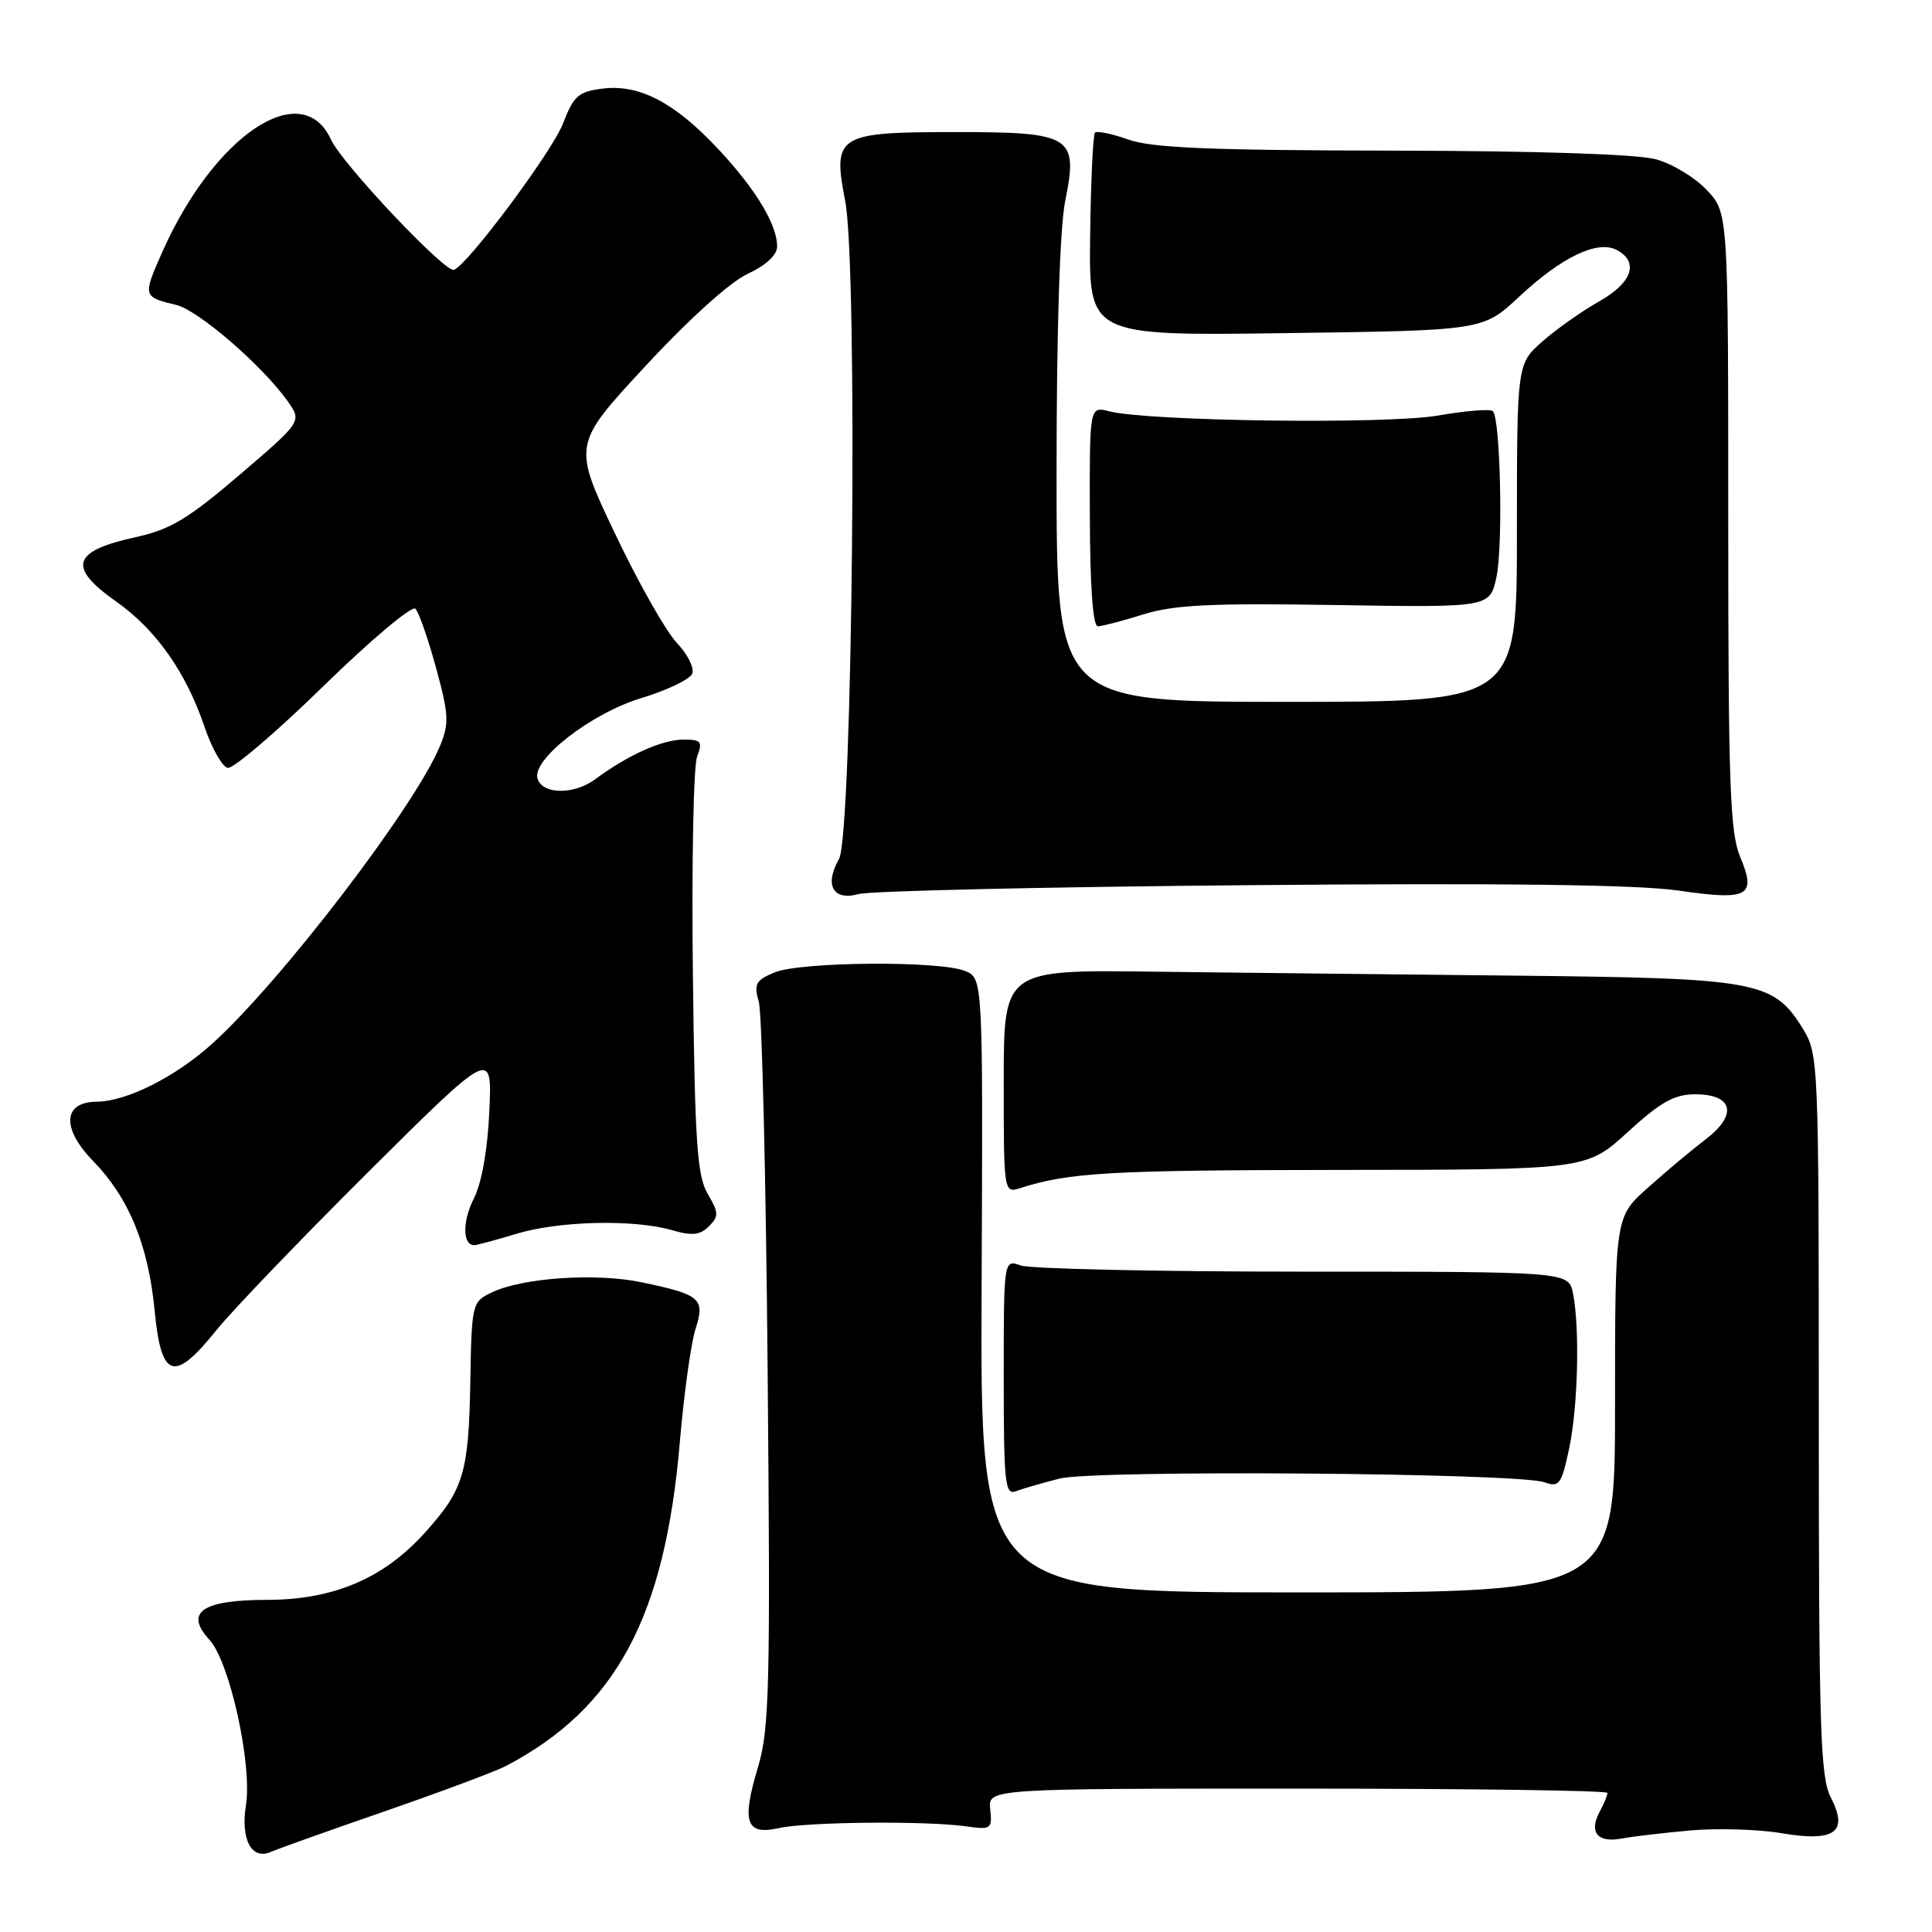 <?xml version="1.0" encoding="UTF-8" standalone="no"?>
<!DOCTYPE svg PUBLIC "-//W3C//DTD SVG 1.1//EN" "http://www.w3.org/Graphics/SVG/1.1/DTD/svg11.dtd" >
<svg xmlns="http://www.w3.org/2000/svg" xmlns:xlink="http://www.w3.org/1999/xlink" version="1.1" viewBox="0 0 256 256">
 <g >
 <path fill="currentColor"
d=" M 51.03 239.99 C 58.47 237.41 65.67 234.72 67.03 234.01 C 81.64 226.33 88.11 214.28 90.09 191.00 C 90.63 184.68 91.56 177.98 92.15 176.13 C 93.46 172.07 92.86 171.55 85.02 169.91 C 78.95 168.64 69.23 169.30 65.15 171.26 C 62.55 172.50 62.50 172.74 62.32 183.01 C 62.11 195.16 61.45 197.39 56.29 203.10 C 50.83 209.16 44.20 211.98 35.37 211.99 C 26.77 212.00 24.40 213.64 27.75 217.28 C 30.44 220.19 33.44 233.82 32.59 239.18 C 31.86 243.75 33.35 246.53 35.91 245.38 C 36.78 244.99 43.59 242.56 51.03 239.99 Z  M 224.00 242.54 C 227.57 242.23 232.97 242.39 236.00 242.90 C 243.13 244.11 244.98 242.79 242.59 238.17 C 241.20 235.49 241.00 229.04 241.00 187.42 C 241.00 140.36 240.97 139.69 238.85 136.25 C 234.98 130.00 232.87 129.61 201.00 129.28 C 185.32 129.12 163.61 128.88 152.75 128.75 C 133.00 128.50 133.00 128.50 133.00 143.32 C 133.00 158.13 133.00 158.13 135.25 157.41 C 141.67 155.36 147.12 155.05 177.36 155.02 C 210.22 155.00 210.22 155.00 215.69 150.00 C 220.04 146.02 221.87 145.00 224.61 145.00 C 229.65 145.00 230.29 147.69 226.03 150.95 C 224.19 152.35 220.74 155.24 218.35 157.38 C 214.00 161.25 214.00 161.25 214.00 186.13 C 214.00 211.00 214.00 211.00 171.94 211.00 C 129.88 211.00 129.88 211.00 130.07 170.32 C 130.25 129.64 130.25 129.64 127.88 128.66 C 124.54 127.28 106.09 127.42 102.64 128.85 C 100.13 129.89 99.87 130.38 100.55 132.77 C 100.97 134.27 101.50 156.43 101.72 182.00 C 102.09 223.62 101.95 229.10 100.43 234.18 C 98.24 241.48 98.84 243.21 103.21 242.23 C 106.96 241.40 122.75 241.25 128.00 242.00 C 131.32 242.47 131.49 242.36 131.21 239.75 C 130.92 237.00 130.92 237.00 171.96 237.00 C 194.53 237.00 213.00 237.25 213.00 237.57 C 213.00 237.88 212.53 239.01 211.95 240.09 C 210.51 242.78 211.68 244.21 214.85 243.62 C 216.31 243.35 220.43 242.86 224.00 242.54 Z  M 140.39 195.92 C 145.09 194.74 201.19 195.16 204.65 196.41 C 206.59 197.11 206.90 196.70 207.90 192.04 C 209.09 186.50 209.35 176.02 208.43 171.38 C 207.85 168.50 207.85 168.50 172.68 168.50 C 153.33 168.50 136.49 168.13 135.25 167.68 C 133.00 166.87 133.00 166.87 133.00 182.54 C 133.00 196.61 133.17 198.15 134.63 197.59 C 135.52 197.25 138.12 196.50 140.39 195.92 Z  M 28.68 176.25 C 30.78 173.64 39.86 164.19 48.85 155.24 C 65.21 138.99 65.21 138.99 64.84 147.24 C 64.61 152.35 63.83 156.76 62.79 158.80 C 61.25 161.82 61.28 165.02 62.86 164.99 C 63.21 164.98 65.71 164.31 68.41 163.49 C 74.04 161.78 83.92 161.54 88.98 162.99 C 91.70 163.78 92.76 163.67 93.94 162.49 C 95.26 161.17 95.24 160.68 93.78 158.20 C 92.37 155.82 92.07 151.38 91.81 128.95 C 91.64 114.40 91.89 101.49 92.37 100.25 C 93.13 98.26 92.92 98.00 90.57 98.00 C 87.75 98.00 83.23 100.03 78.89 103.24 C 76.06 105.33 71.92 105.30 71.23 103.19 C 70.40 100.69 78.30 94.53 84.92 92.52 C 88.38 91.48 91.45 90.00 91.73 89.25 C 92.02 88.50 91.10 86.67 89.68 85.18 C 88.26 83.70 84.57 77.18 81.49 70.70 C 75.88 58.91 75.88 58.91 85.53 48.50 C 91.26 42.31 96.75 37.36 99.06 36.29 C 101.45 35.19 102.96 33.80 102.97 32.70 C 103.02 29.83 100.15 25.07 95.17 19.75 C 89.41 13.59 84.71 11.13 79.85 11.74 C 76.64 12.14 76.01 12.70 74.60 16.37 C 73.20 20.04 62.00 35.07 60.15 35.76 C 59.00 36.18 45.33 21.71 43.86 18.50 C 40.01 10.11 28.36 17.90 21.46 33.49 C 18.91 39.25 18.94 39.35 23.34 40.40 C 26.27 41.10 34.72 48.40 38.10 53.14 C 40.02 55.84 40.02 55.84 31.77 62.90 C 24.95 68.74 22.55 70.18 18.00 71.17 C 9.52 73.03 8.89 75.13 15.45 79.75 C 20.68 83.44 24.67 89.11 27.10 96.31 C 28.07 99.17 29.45 101.61 30.18 101.75 C 30.90 101.89 36.61 97.02 42.86 90.91 C 49.11 84.81 54.59 80.20 55.04 80.66 C 55.50 81.12 56.73 84.65 57.78 88.50 C 59.48 94.71 59.53 95.88 58.29 98.87 C 54.95 106.93 37.14 130.18 28.06 138.35 C 23.18 142.73 16.76 145.95 12.82 145.98 C 8.33 146.01 8.12 149.52 12.35 153.85 C 17.09 158.73 19.66 164.98 20.50 173.75 C 21.37 182.72 23.07 183.24 28.68 176.25 Z  M 165.50 117.29 C 199.14 116.99 216.97 117.22 222.38 118.00 C 231.72 119.36 232.77 118.78 230.57 113.51 C 229.23 110.31 229.00 103.75 229.00 68.98 C 229.00 28.21 229.00 28.21 226.19 25.21 C 224.65 23.55 221.61 21.71 219.44 21.11 C 217.00 20.43 203.73 19.99 184.50 19.96 C 160.45 19.92 152.61 19.60 149.54 18.50 C 147.36 17.73 145.36 17.31 145.09 17.57 C 144.83 17.84 144.54 24.01 144.45 31.28 C 144.28 44.50 144.28 44.50 170.39 44.14 C 196.50 43.79 196.50 43.79 201.27 39.34 C 206.94 34.04 211.69 31.77 214.24 33.13 C 217.22 34.72 216.27 37.48 211.89 39.94 C 209.64 41.21 206.26 43.59 204.39 45.23 C 201.00 48.21 201.00 48.21 201.00 70.60 C 201.00 93.00 201.00 93.00 170.50 93.00 C 140.00 93.00 140.00 93.00 140.00 62.67 C 140.00 43.78 140.43 30.17 141.15 26.60 C 142.88 18.01 142.06 17.50 126.50 17.50 C 110.96 17.50 110.30 17.92 111.99 26.61 C 113.69 35.34 112.98 110.66 111.17 113.83 C 109.20 117.28 110.39 119.40 113.76 118.47 C 115.27 118.05 138.55 117.52 165.50 117.29 Z  M 151.50 81.41 C 155.53 80.15 160.47 79.90 176.95 80.17 C 197.40 80.50 197.40 80.50 198.28 76.50 C 199.18 72.35 198.82 55.49 197.81 54.48 C 197.49 54.16 194.23 54.42 190.56 55.06 C 183.80 56.24 152.14 55.83 146.93 54.49 C 144.37 53.84 144.37 53.84 144.41 68.42 C 144.43 77.72 144.82 83.00 145.47 82.99 C 146.04 82.98 148.75 82.27 151.50 81.41 Z "/>
</g>
</svg>